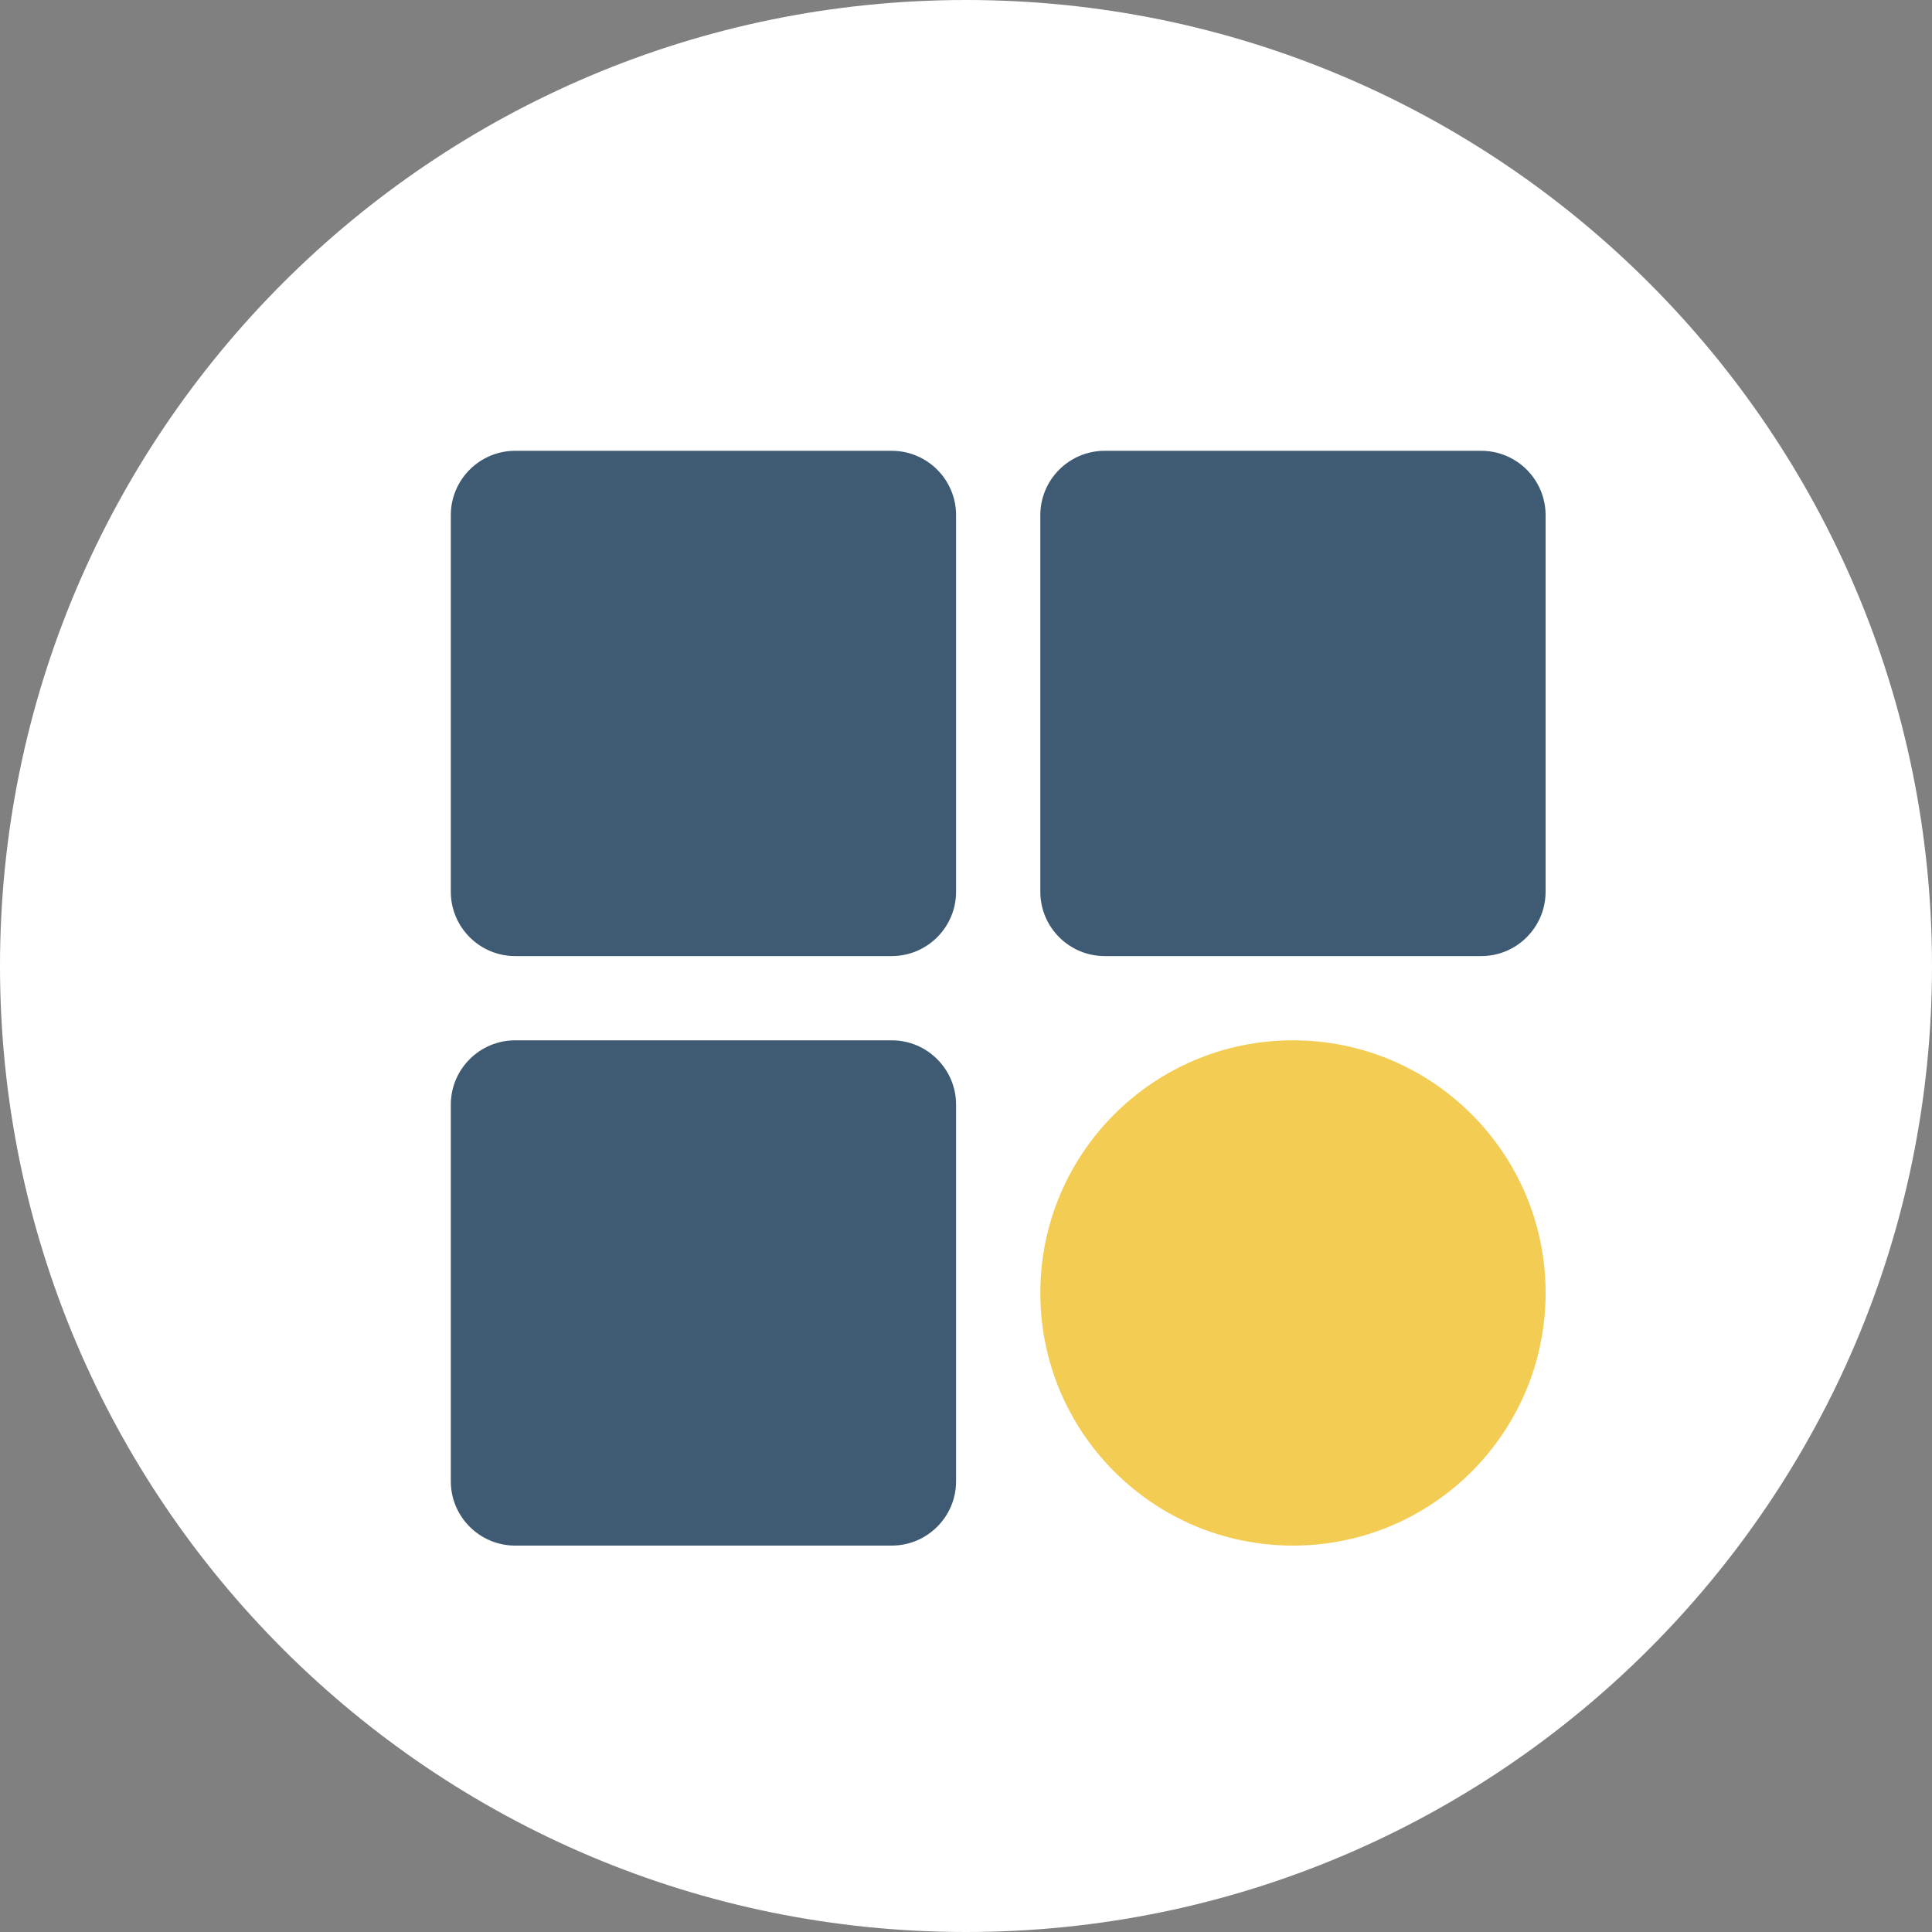 <?xml version="1.0" encoding="UTF-8"?><svg version="1.1" width="30px" height="30px" viewBox="0 0 30.0 30.0" xmlns="http://www.w3.org/2000/svg" xmlns:xlink="http://www.w3.org/1999/xlink"><rect x="0" y="0" width="30.0" height="30.0" fill="#808080" stroke="none"/><defs><clipPath id="i0"><path d="M2655,0 L2655,1581 L0,1581 L0,0 L2655,0 Z"></path></clipPath><clipPath id="i1"><path d="M15,0 C23.284,0 30,6.716 30,15 C30,23.284 23.284,30 15,30 C6.716,30 0,23.284 0,15 C0,6.716 6.716,0 15,0 Z"></path></clipPath><clipPath id="i2"><path d="M6.846,0 C7.398,-2.12475365e-16 7.846,0.448 7.846,1 L7.846,6.846 C7.846,7.398 7.398,7.846 6.846,7.846 L1,7.846 C0.448,7.846 6.76353751e-17,7.398 0,6.846 L0,1 C-1.78657678e-16,0.448 0.448,1.01453063e-16 1,0 L6.846,0 Z"></path></clipPath><clipPath id="i3"><path d="M6.846,0 C7.398,-1.01453063e-16 7.846,0.448 7.846,1 L7.846,6.846 C7.846,7.398 7.398,7.846 6.846,7.846 L1,7.846 C0.448,7.846 6.76353751e-17,7.398 0,6.846 L0,1 C-6.76353751e-17,0.448 0.448,1.01453063e-16 1,0 L6.846,0 Z"></path></clipPath><clipPath id="i4"><path d="M6.846,0 C7.398,-5.91980459e-16 7.846,0.448 7.846,1 L7.846,6.846 C7.846,7.398 7.398,7.846 6.846,7.846 L1,7.846 C0.448,7.846 6.76353751e-17,7.398 0,6.846 L0,1 C-6.76353751e-17,0.448 0.448,1.01453063e-16 1,0 L6.846,0 Z"></path></clipPath><clipPath id="i5"><path d="M3.923,0 C6.09,0 7.846,1.756 7.846,3.923 C7.846,6.09 6.09,7.846 3.923,7.846 C1.756,7.846 0,6.09 0,3.923 C0,1.756 1.756,0 3.923,0 Z"></path></clipPath></defs><g transform="translate(-1282.0 -1110.0)"><g clip-path="url(#i0)"><g transform="translate(1282.0 1110.0)"><g clip-path="url(#i1)"><polygon points="0,0 30,0 30,30 0,30 0,0" stroke="none" fill="#FFFFFF"></polygon><g transform="translate(7.0 7)"><g clip-path="url(#i2)"><polygon points="0,0 7.846,0 7.846,7.846 0,7.846 0,0" stroke="none" fill="#3F5B73"></polygon></g><g transform="translate(9.154 0.0)"><g clip-path="url(#i3)"><polygon points="0,0 7.846,0 7.846,7.846 0,7.846 0,0" stroke="none" fill="#3F5B73"></polygon></g></g><g transform="translate(0.0 9.154)"><g clip-path="url(#i4)"><polygon points="0,0 7.846,0 7.846,7.846 0,7.846 0,0" stroke="none" fill="#3F5B73"></polygon></g></g><g transform="translate(9.154 9.154)"><g clip-path="url(#i5)"><polygon points="0,0 7.846,0 7.846,7.846 0,7.846 0,0" stroke="none" fill="#F3CC53"></polygon></g></g></g></g></g></g></g></svg>